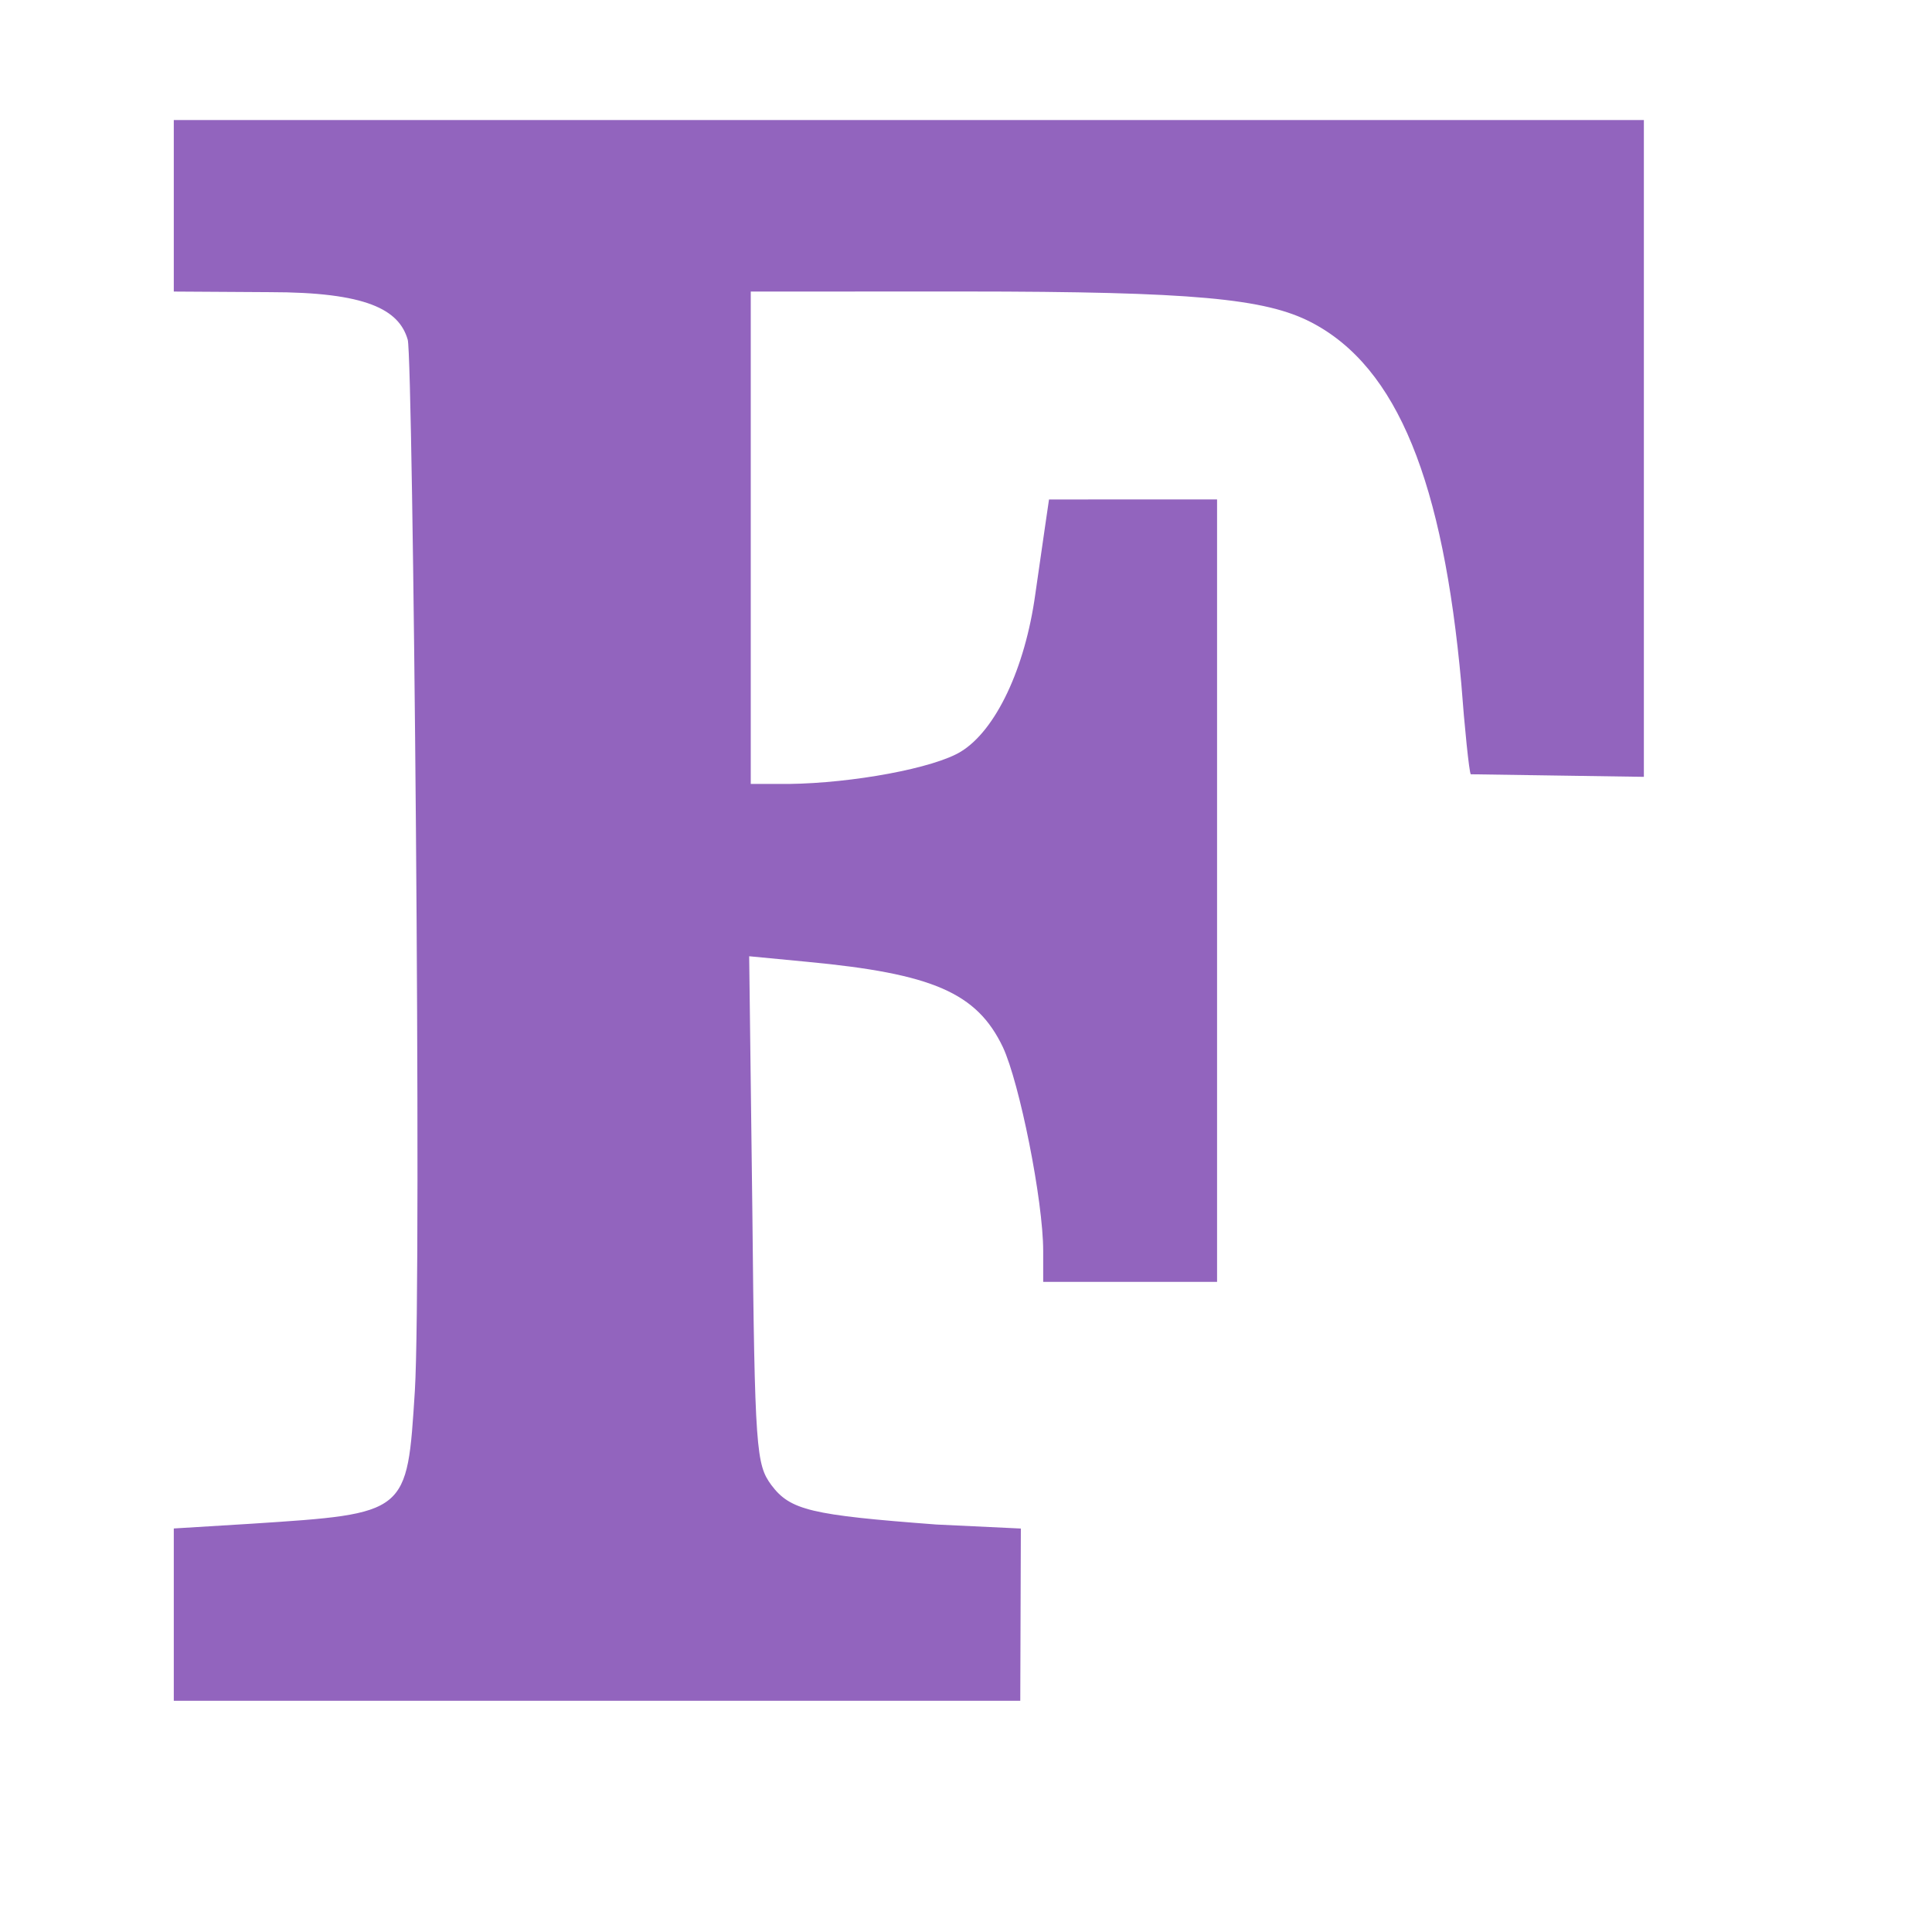 <svg width="22" height="22" viewBox="0 0 22 22" xmlns="http://www.w3.org/2000/svg">
<g transform="matrix(.009 0 0 .009 -1.171 -1.153)">
<path d="m350 2062 98-6c199-13 197-12 207-168 9-148-2.337-1306.8-9-1330-10.975-38.27-52.156-60.281-175-60.25l-121-0.75v-217h1860v831l-219-3.25c-2-2-8-60.75-12-114.75-23-254-80-400.14-190-457.14-58-30-148.56-38.842-438.65-38.93l-270.35 0.072v623h48c81-1 184-20 218-41 44-27 81-105 94-199 9.8-68.603 17.362-119.93 17.362-119.93l212.64-0.067v990h-220v-39c0-64-30-213-51-258-33-69-89-93-248-108l-73-7 4 321c3 305 5 322 24 348 24 32 50 38 209 50l106.73 5.077-0.727 217.92h-1071z" fill="#9264be"/>
</g>
</svg>
